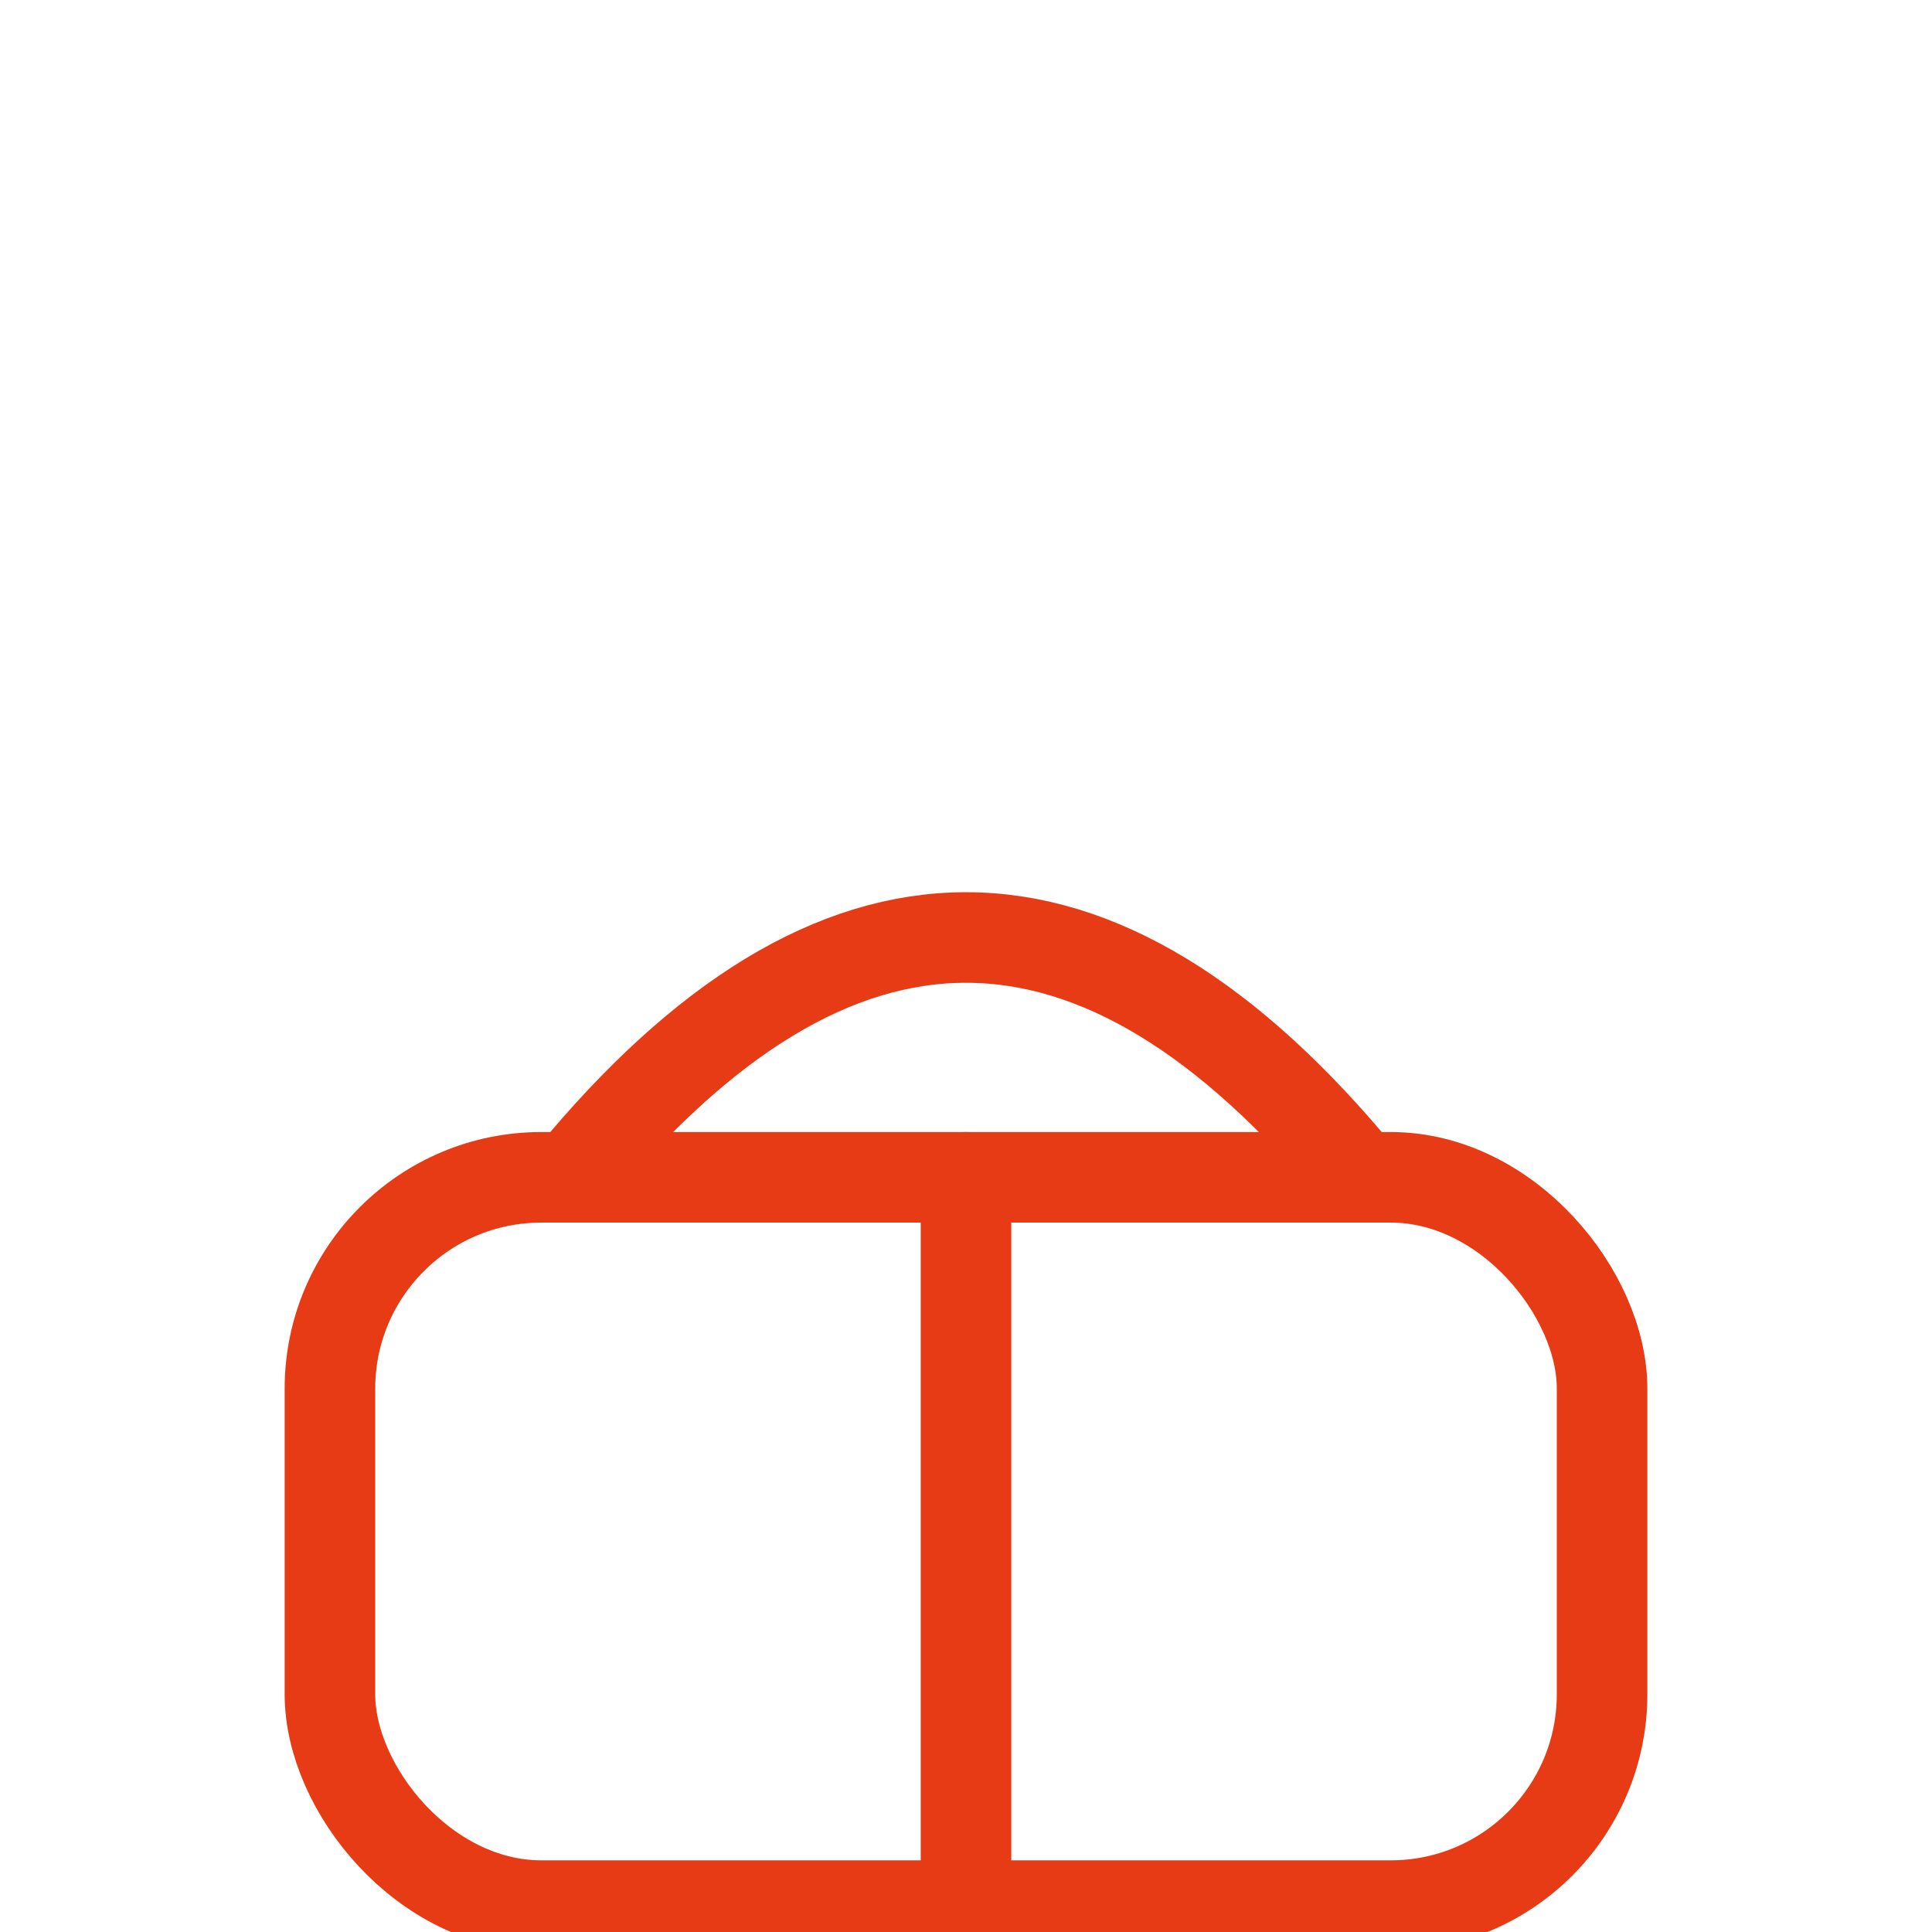 <svg width="256" height="256" viewBox="0 0 256 256" fill="none" stroke="#E63B14" stroke-width="12" stroke-linecap="round" stroke-linejoin="round"><rect x="43.718" y="156" width="168.565" height="96.503" rx="28" /><path d="M75.718 156 Q128 92.447 180.282 156" /><line x1="128" y1="156" x2="128" y2="252" /></svg>